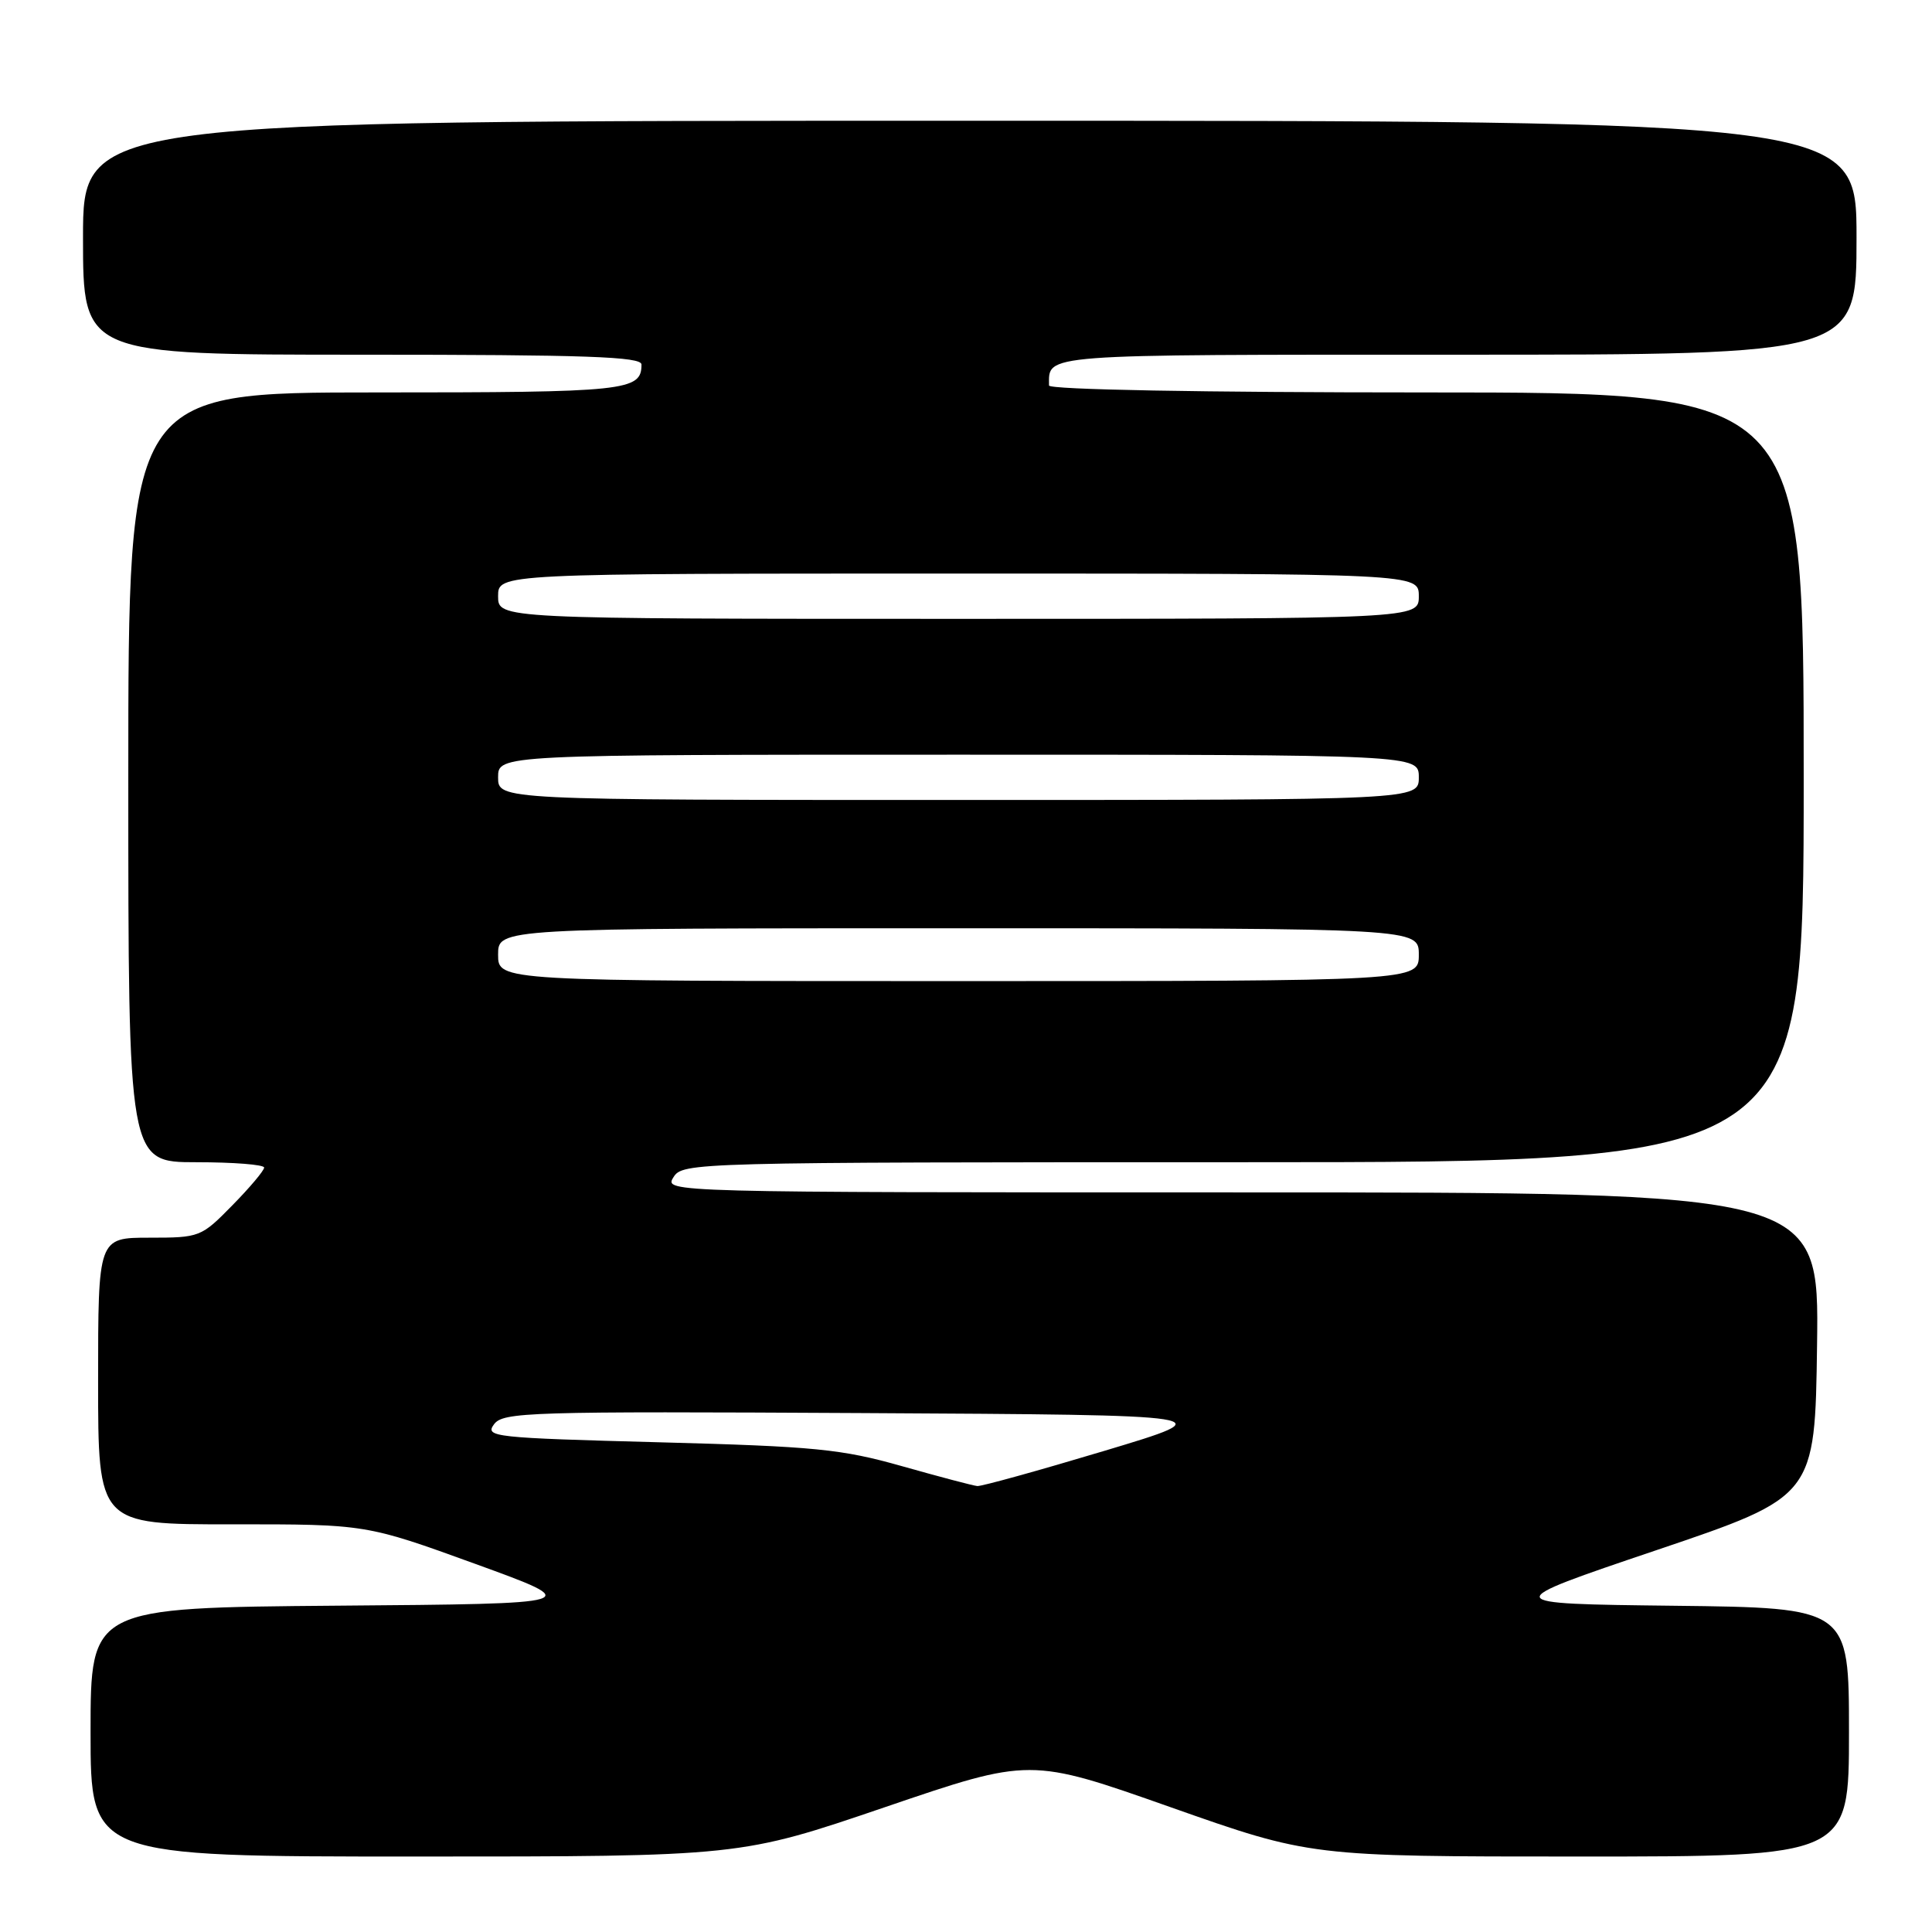 <?xml version="1.0" encoding="UTF-8" standalone="no"?>
<!DOCTYPE svg PUBLIC "-//W3C//DTD SVG 1.1//EN" "http://www.w3.org/Graphics/SVG/1.1/DTD/svg11.dtd" >
<svg xmlns="http://www.w3.org/2000/svg" xmlns:xlink="http://www.w3.org/1999/xlink" version="1.1" viewBox="0 0 256 256">
 <g >
 <path fill="currentColor"
d=" M 117.29 239.45 C 136.50 232.90 136.50 232.90 155.07 239.45 C 173.64 246.00 173.64 246.00 209.32 246.00 C 245.00 246.00 245.00 246.00 245.00 229.52 C 245.00 213.04 245.00 213.04 221.75 212.77 C 198.50 212.50 198.50 212.50 219.50 205.40 C 240.50 198.30 240.50 198.30 240.77 178.15 C 241.04 158.00 241.04 158.00 164.51 158.00 C 88.23 158.00 87.99 157.99 89.23 156.00 C 90.46 154.03 91.56 154.00 164.74 154.00 C 239.00 154.00 239.00 154.00 239.00 103.00 C 239.00 52.00 239.00 52.00 189.00 52.00 C 159.30 52.00 139.00 51.63 139.00 51.08 C 139.00 46.87 137.32 47.00 193.11 47.00 C 246.00 47.00 246.00 47.00 246.00 31.50 C 246.00 16.00 246.00 16.00 128.50 16.00 C 11.00 16.00 11.00 16.00 11.00 31.50 C 11.00 47.00 11.00 47.00 48.00 47.00 C 77.69 47.00 85.00 47.26 85.00 48.30 C 85.00 51.80 83.08 52.00 49.80 52.00 C 17.00 52.00 17.00 52.00 17.00 103.00 C 17.00 154.00 17.00 154.00 26.00 154.00 C 30.95 154.00 35.00 154.32 35.00 154.71 C 35.00 155.10 33.11 157.35 30.79 159.71 C 26.65 163.93 26.47 164.00 19.79 164.00 C 13.00 164.00 13.00 164.00 13.00 183.00 C 13.00 202.00 13.00 202.00 30.75 201.98 C 48.50 201.97 48.50 201.97 63.00 207.23 C 77.50 212.50 77.50 212.50 44.75 212.76 C 12.00 213.03 12.00 213.03 12.00 229.51 C 12.00 246.00 12.00 246.00 55.04 246.00 C 98.08 246.00 98.08 246.00 117.29 239.45 Z  M 119.50 194.27 C 111.47 192.00 108.01 191.66 87.33 191.11 C 65.45 190.53 64.23 190.40 65.45 188.74 C 66.65 187.10 69.89 187.00 114.44 187.24 C 162.14 187.50 162.14 187.50 146.32 192.25 C 137.62 194.86 130.05 196.96 129.50 196.91 C 128.95 196.86 124.45 195.67 119.50 194.27 Z  M 66.00 126.50 C 66.00 123.00 66.00 123.00 127.00 123.00 C 188.00 123.00 188.00 123.00 188.00 126.50 C 188.00 130.00 188.00 130.00 127.00 130.00 C 66.00 130.00 66.00 130.00 66.00 126.50 Z  M 66.00 103.00 C 66.00 100.00 66.00 100.00 127.00 100.00 C 188.00 100.00 188.00 100.00 188.00 103.00 C 188.00 106.00 188.00 106.00 127.00 106.00 C 66.00 106.00 66.00 106.00 66.00 103.00 Z  M 66.00 79.00 C 66.00 76.00 66.00 76.00 127.00 76.00 C 188.00 76.00 188.00 76.00 188.00 79.00 C 188.00 82.00 188.00 82.00 127.00 82.00 C 66.00 82.00 66.00 82.00 66.00 79.00 Z "/>
</g>
</svg>